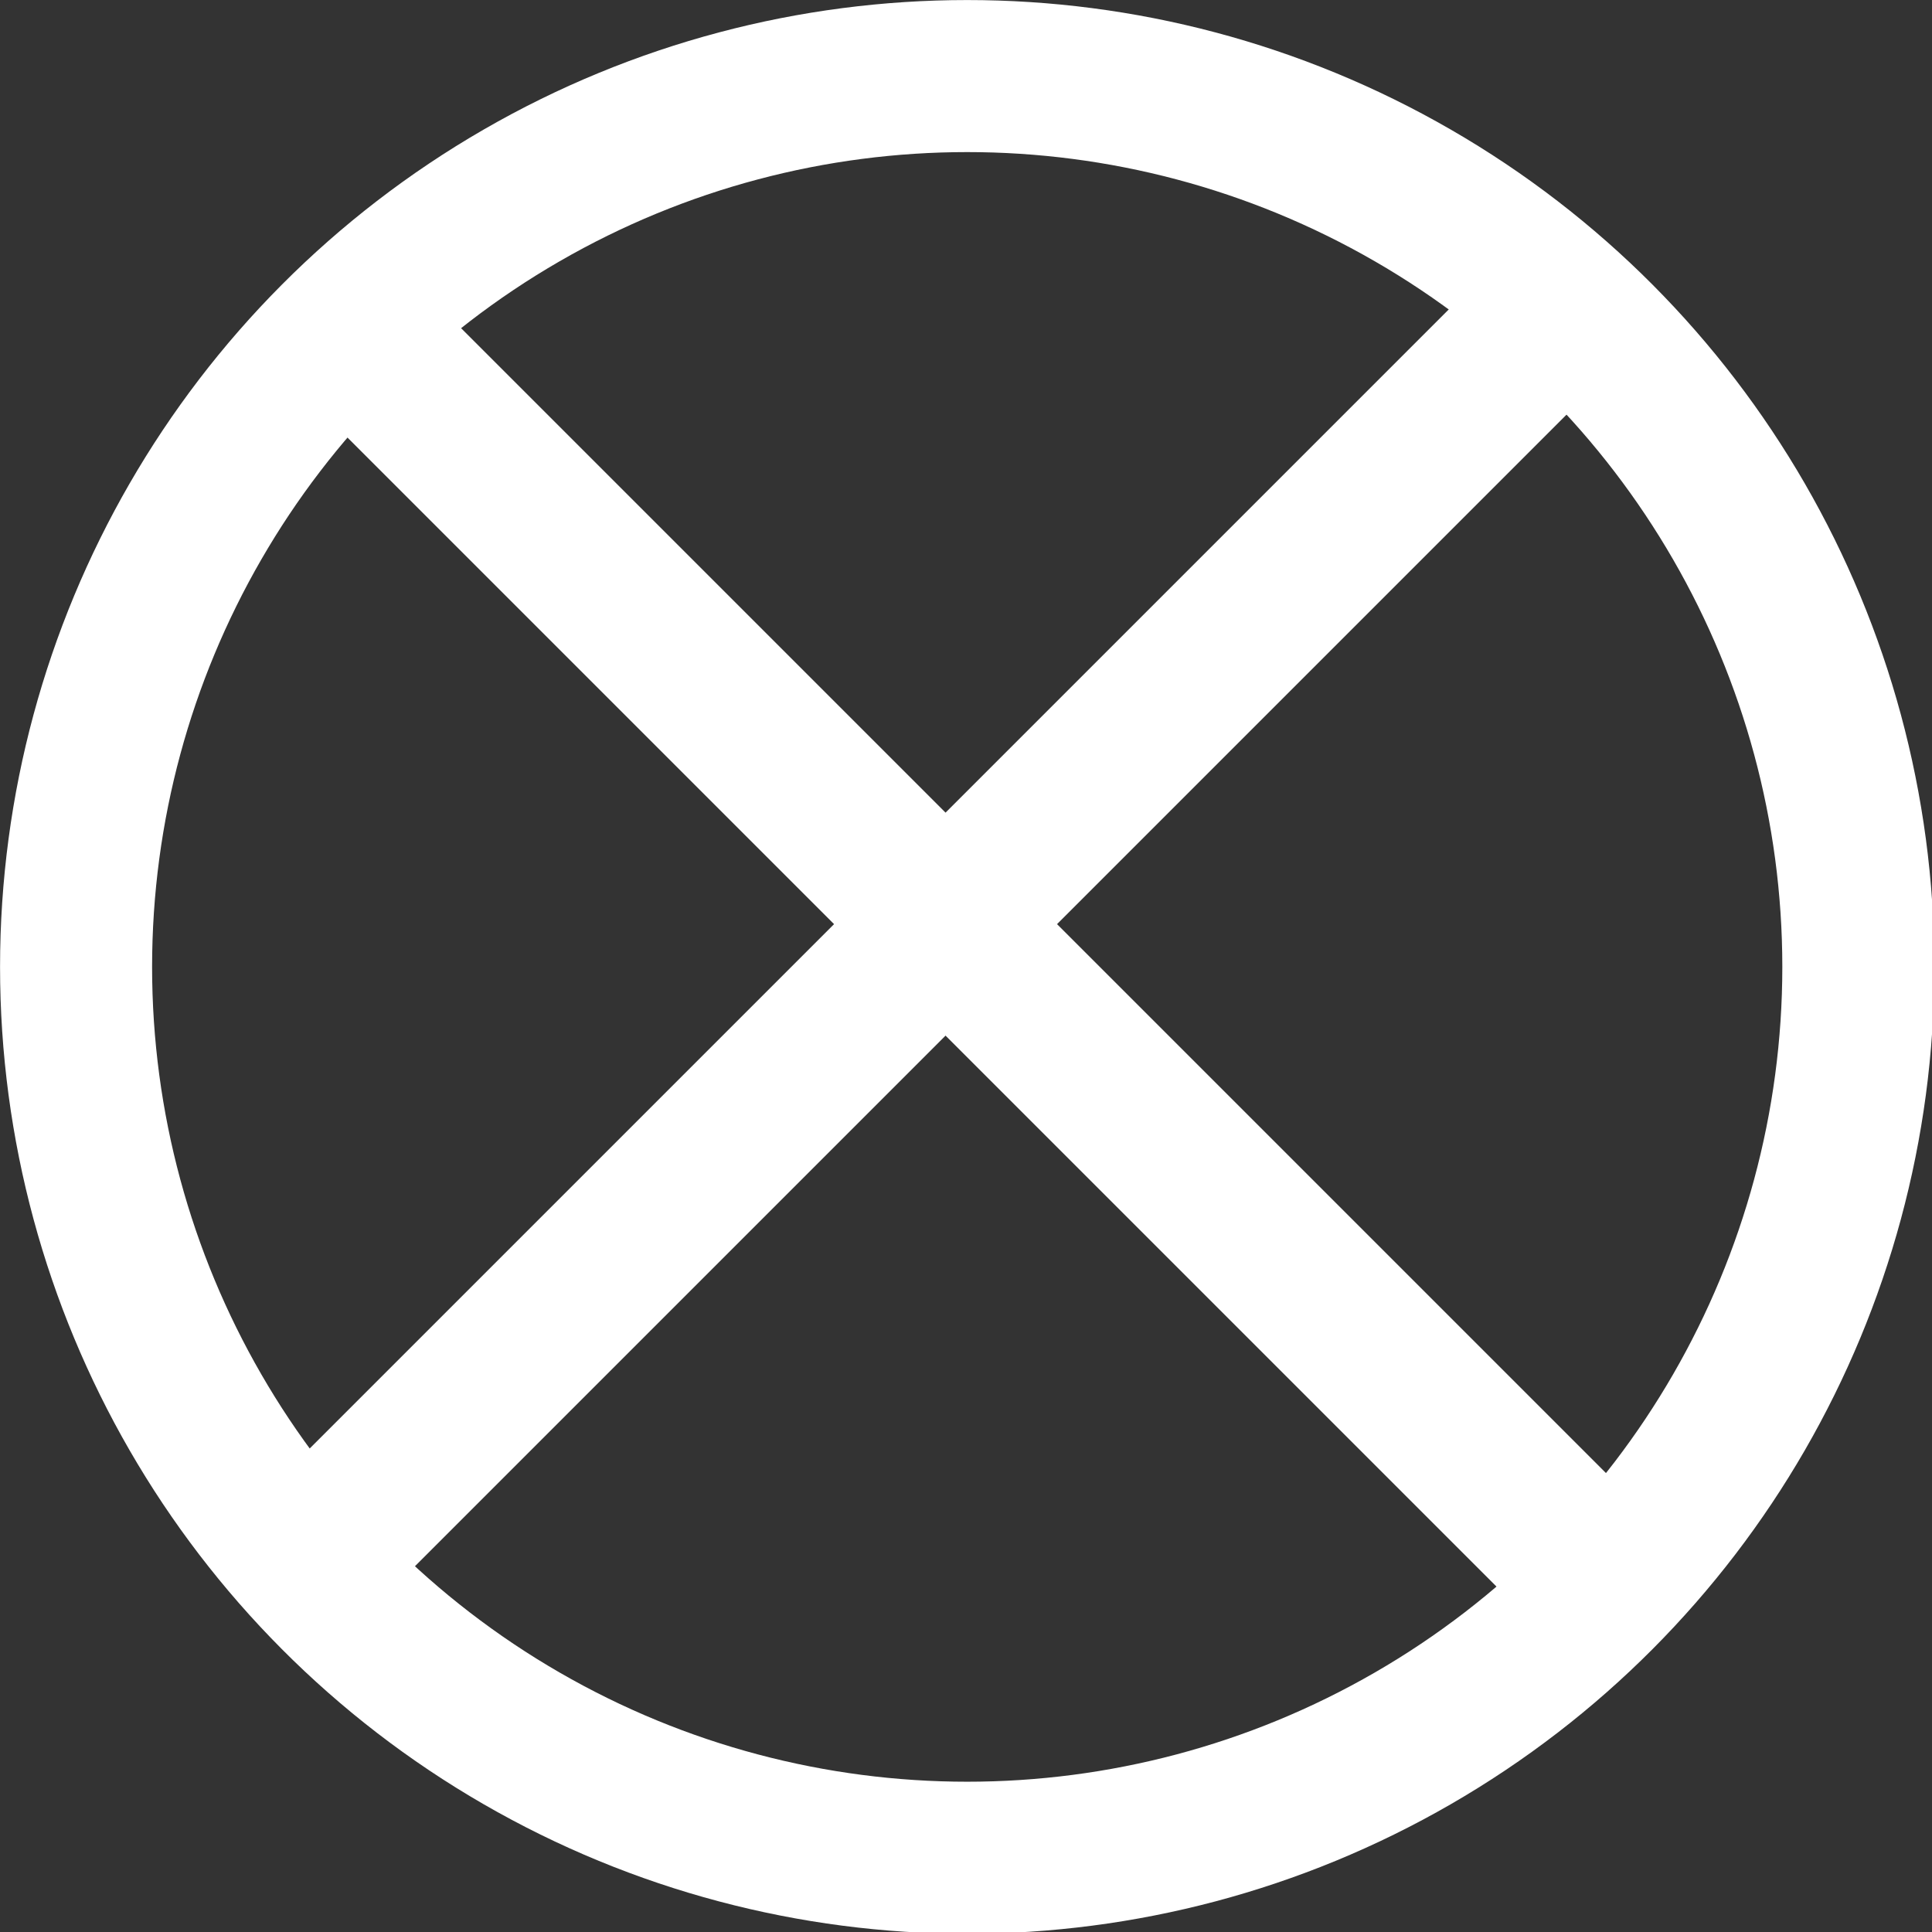 <?xml version="1.0" encoding="UTF-8" standalone="no"?>
<svg
   width="48"
   height="48"
   fill="currentColor"
   class="bi bi-binoculars"
   viewBox="0 0 19.2 19.2"
   version="1.1"
   id="svg138"
   sodipodi:docname="16_lamp.svg"
   inkscape:version="1.1 (c68e22c387, 2021-05-23)"
   xmlns:inkscape="http://www.inkscape.org/namespaces/inkscape"
   xmlns:sodipodi="http://sodipodi.sourceforge.net/DTD/sodipodi-0.dtd"
   xmlns="http://www.w3.org/2000/svg"
   xmlns:svg="http://www.w3.org/2000/svg">
  <rect x="0" y="0" width="19.2" height="19.2" fill="#333333" stroke="none"/>
  <sodipodi:namedview
     id="namedview12"
     pagecolor="#ffffff"
     bordercolor="#666666"
     borderopacity="1.0"
     inkscape:pageshadow="2"
     inkscape:pageopacity="0.0"
     inkscape:pagecheckerboard="true"
     showgrid="false"
     inkscape:zoom="11.96189"
     inkscape:cx="18.099147"
     inkscape:cy="28.549001"
     inkscape:window-width="1920"
     inkscape:window-height="1001"
     inkscape:window-x="-9"
     inkscape:window-y="-9"
     inkscape:window-maximized="1"
     inkscape:current-layer="svg138" />
  <defs
     id="defs142">
    <clipPath
       id="clip0">
      <rect
         x="132"
         y="286"
         width="28"
         height="75"
         id="rect121" />
    </clipPath>
    <clipPath
       id="clip0-6">
      <rect
         x="132"
         y="286"
         width="28"
         height="75"
         id="rect1075" />
    </clipPath>
  </defs>
  <ellipse
     style="fill:none;fill-opacity:1;stroke:#ffffff;stroke-width:1.511;stroke-miterlimit:4;stroke-dasharray:none;stroke-opacity:1"
     id="path851"
     cx="9.612"
     cy="9.609"
     rx="8.856"
     ry="8.853" />
  <rect
     style="fill:none;fill-opacity:1;stroke:#ffffff;stroke-width:1.5;stroke-miterlimit:4;stroke-dasharray:none;stroke-opacity:1"
     id="rect2091"
     width="16.051"
     height="0.067"
     x="-7.875"
     y="13.105"
     transform="rotate(-45)" />
  <rect
     style="fill:none;fill-opacity:1;stroke:#ffffff;stroke-width:1.5;stroke-miterlimit:4;stroke-dasharray:none;stroke-opacity:1"
     id="rect2173"
     width="16.051"
     height="0.067"
     x="5.113"
     y="-0.184"
     transform="rotate(45)" />
</svg>
